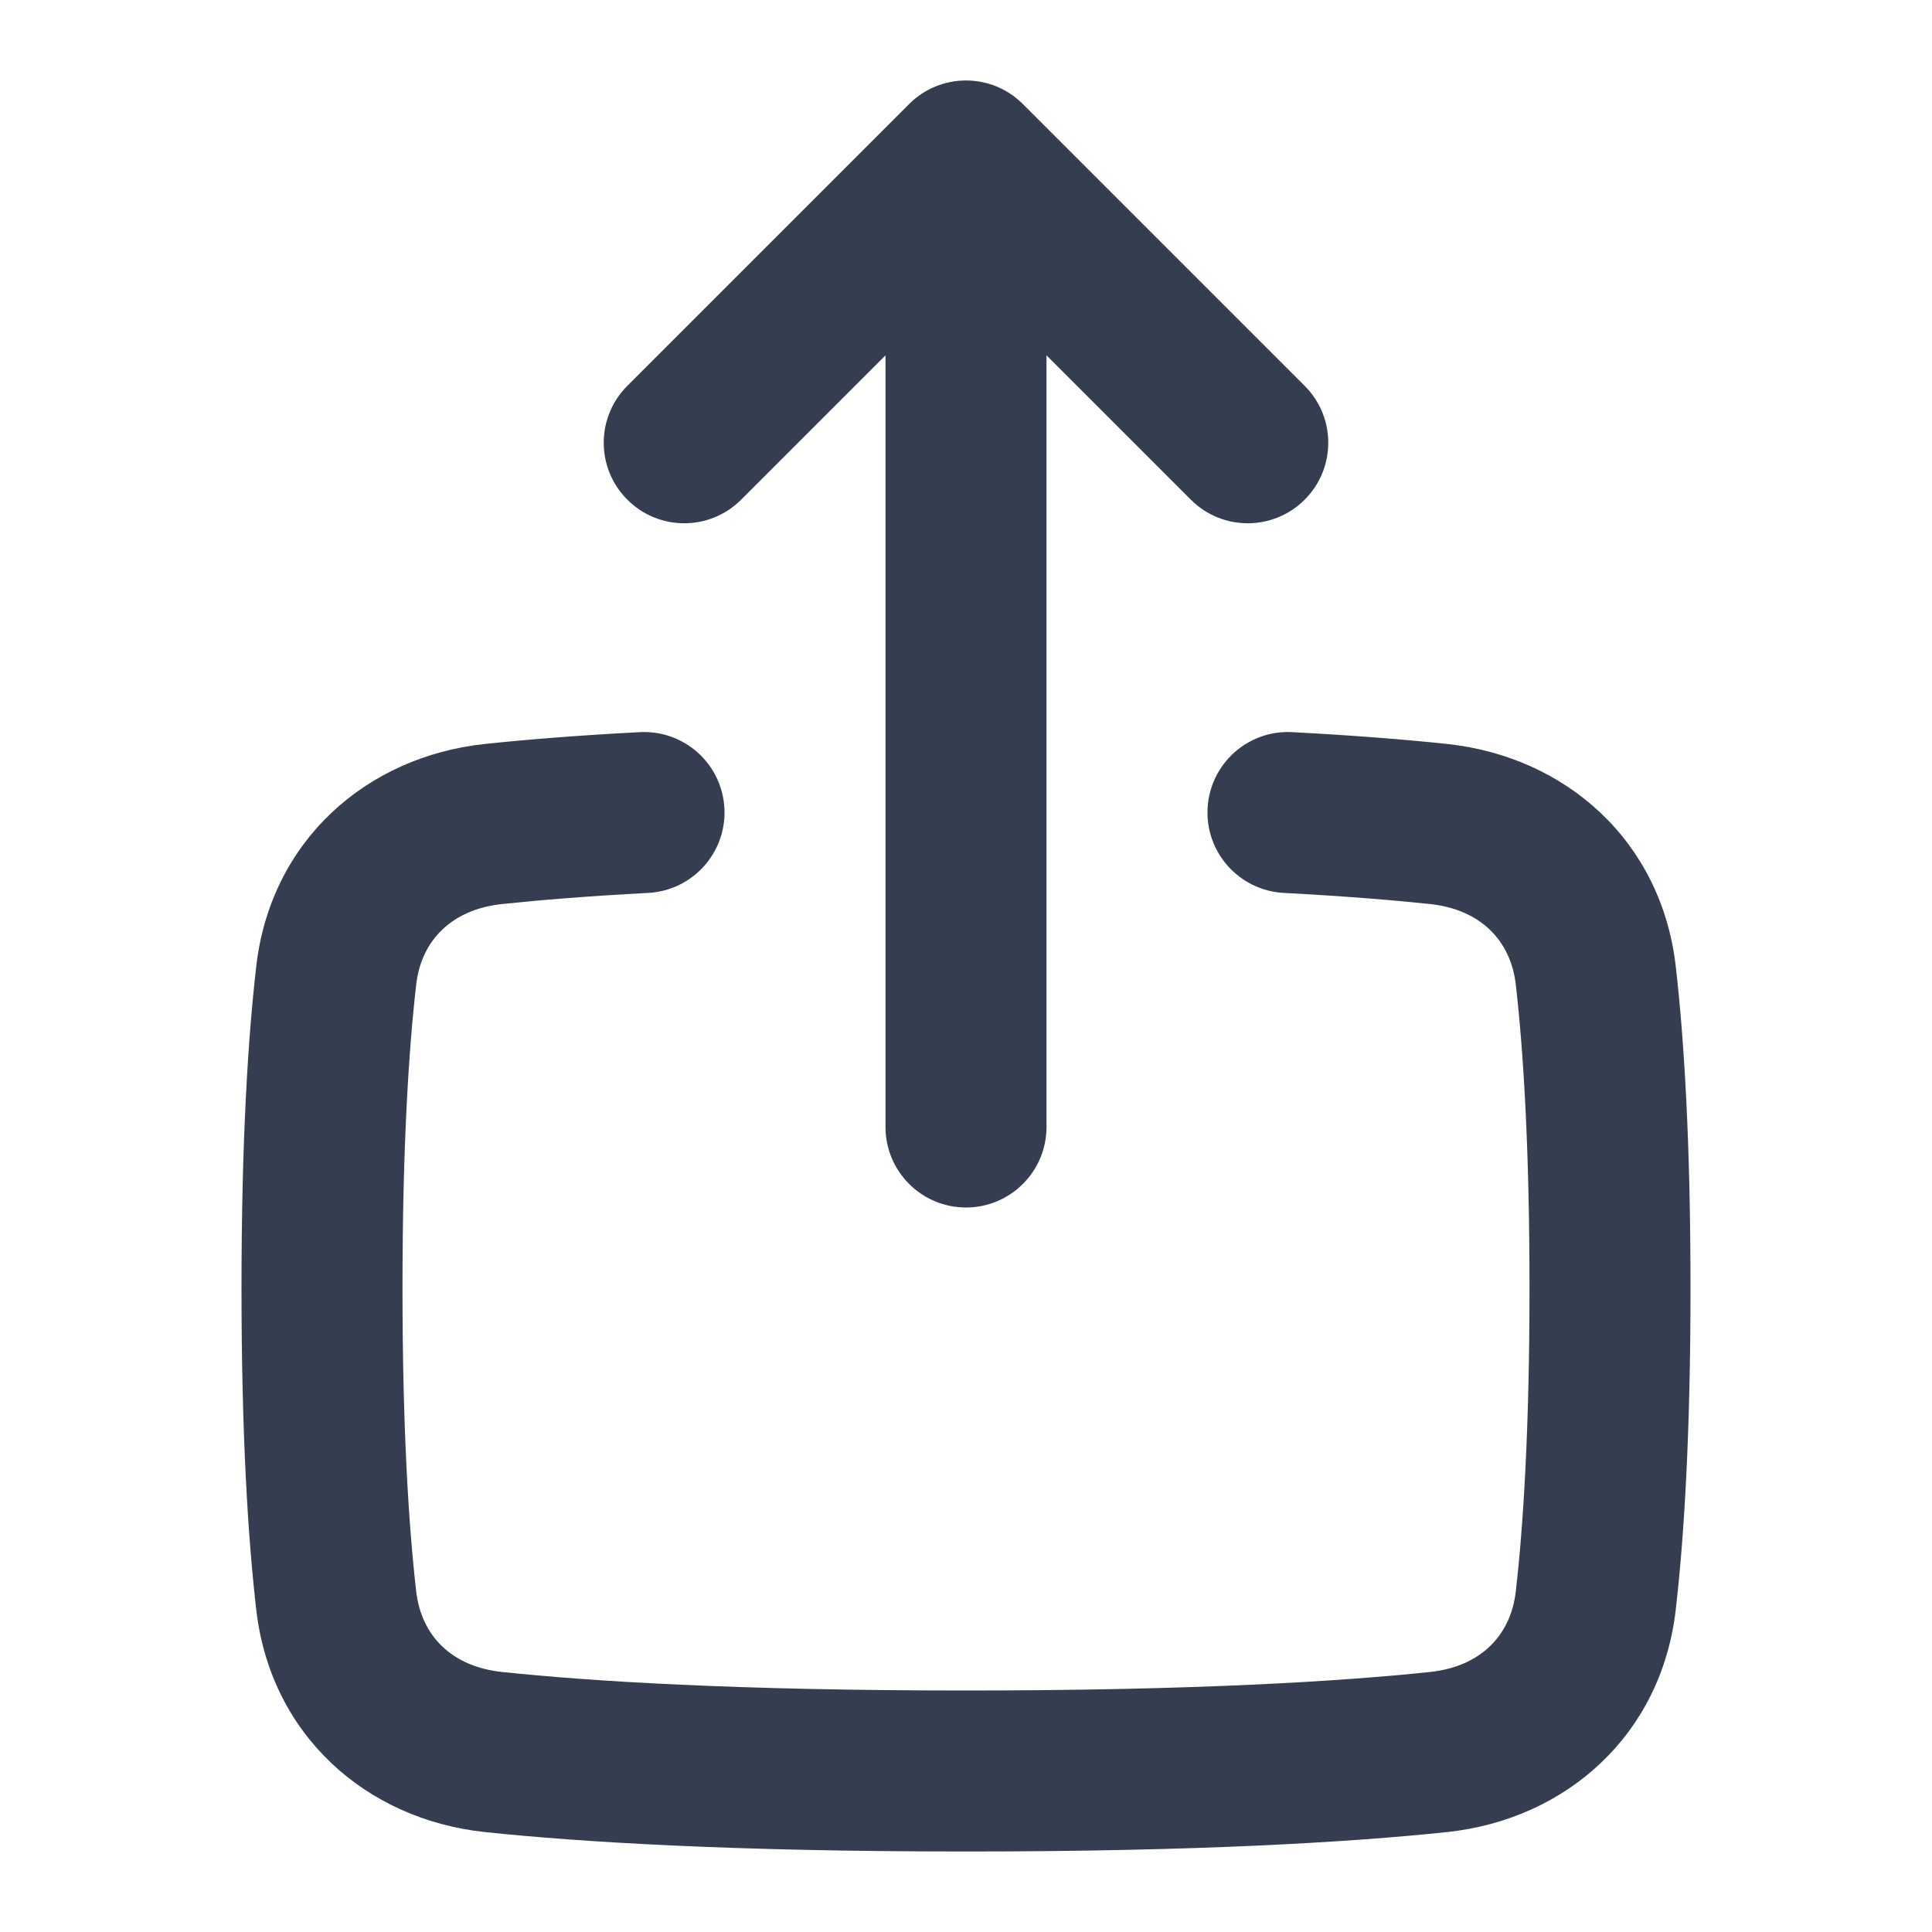<svg width="24" height="24" viewBox="0 0 24 24" fill="none" xmlns="http://www.w3.org/2000/svg">
<path fill-rule="evenodd" clip-rule="evenodd" d="M8.999 10.04C9.028 10.591 8.605 11.062 8.053 11.092C7.301 11.132 6.704 11.181 6.239 11.23C5.613 11.296 5.233 11.68 5.17 12.233C5.079 13.027 5 14.228 5 16C5 17.772 5.079 18.973 5.17 19.767C5.233 20.321 5.612 20.704 6.237 20.77C7.331 20.885 9.139 21 12 21C14.861 21 16.669 20.885 17.763 20.77C18.388 20.704 18.767 20.321 18.83 19.767C18.921 18.973 19 17.772 19 16C19 14.228 18.921 13.027 18.83 12.233C18.767 11.68 18.387 11.296 17.762 11.23C17.296 11.181 16.7 11.132 15.947 11.092C15.395 11.062 14.972 10.591 15.001 10.04C15.031 9.488 15.502 9.065 16.053 9.095C16.836 9.136 17.467 9.188 17.971 9.241C19.456 9.398 20.64 10.451 20.817 12.006C20.919 12.892 21 14.171 21 16C21 17.828 20.919 19.108 20.817 19.994C20.64 21.548 19.459 22.602 17.973 22.759C16.792 22.883 14.911 23 12 23C9.089 23 7.208 22.883 6.027 22.759C4.542 22.602 3.36 21.548 3.183 19.994C3.081 19.108 3 17.828 3 16C3 14.171 3.081 12.892 3.183 12.006C3.36 10.451 4.544 9.398 6.029 9.241C6.533 9.188 7.164 9.136 7.947 9.095C8.498 9.065 8.969 9.488 8.999 10.04Z" fill="#353E50"/>
<path fill-rule="evenodd" clip-rule="evenodd" d="M9.207 6.207C8.817 6.598 8.183 6.598 7.793 6.207C7.402 5.817 7.402 5.183 7.793 4.793L11.293 1.293C11.683 0.902 12.317 0.902 12.707 1.293L16.207 4.793C16.598 5.183 16.598 5.817 16.207 6.207C15.817 6.598 15.183 6.598 14.793 6.207L13 4.414V14C13 14.552 12.552 15 12 15C11.448 15 11 14.552 11 14V4.414L9.207 6.207Z" fill="#353E50"/>
</svg>
